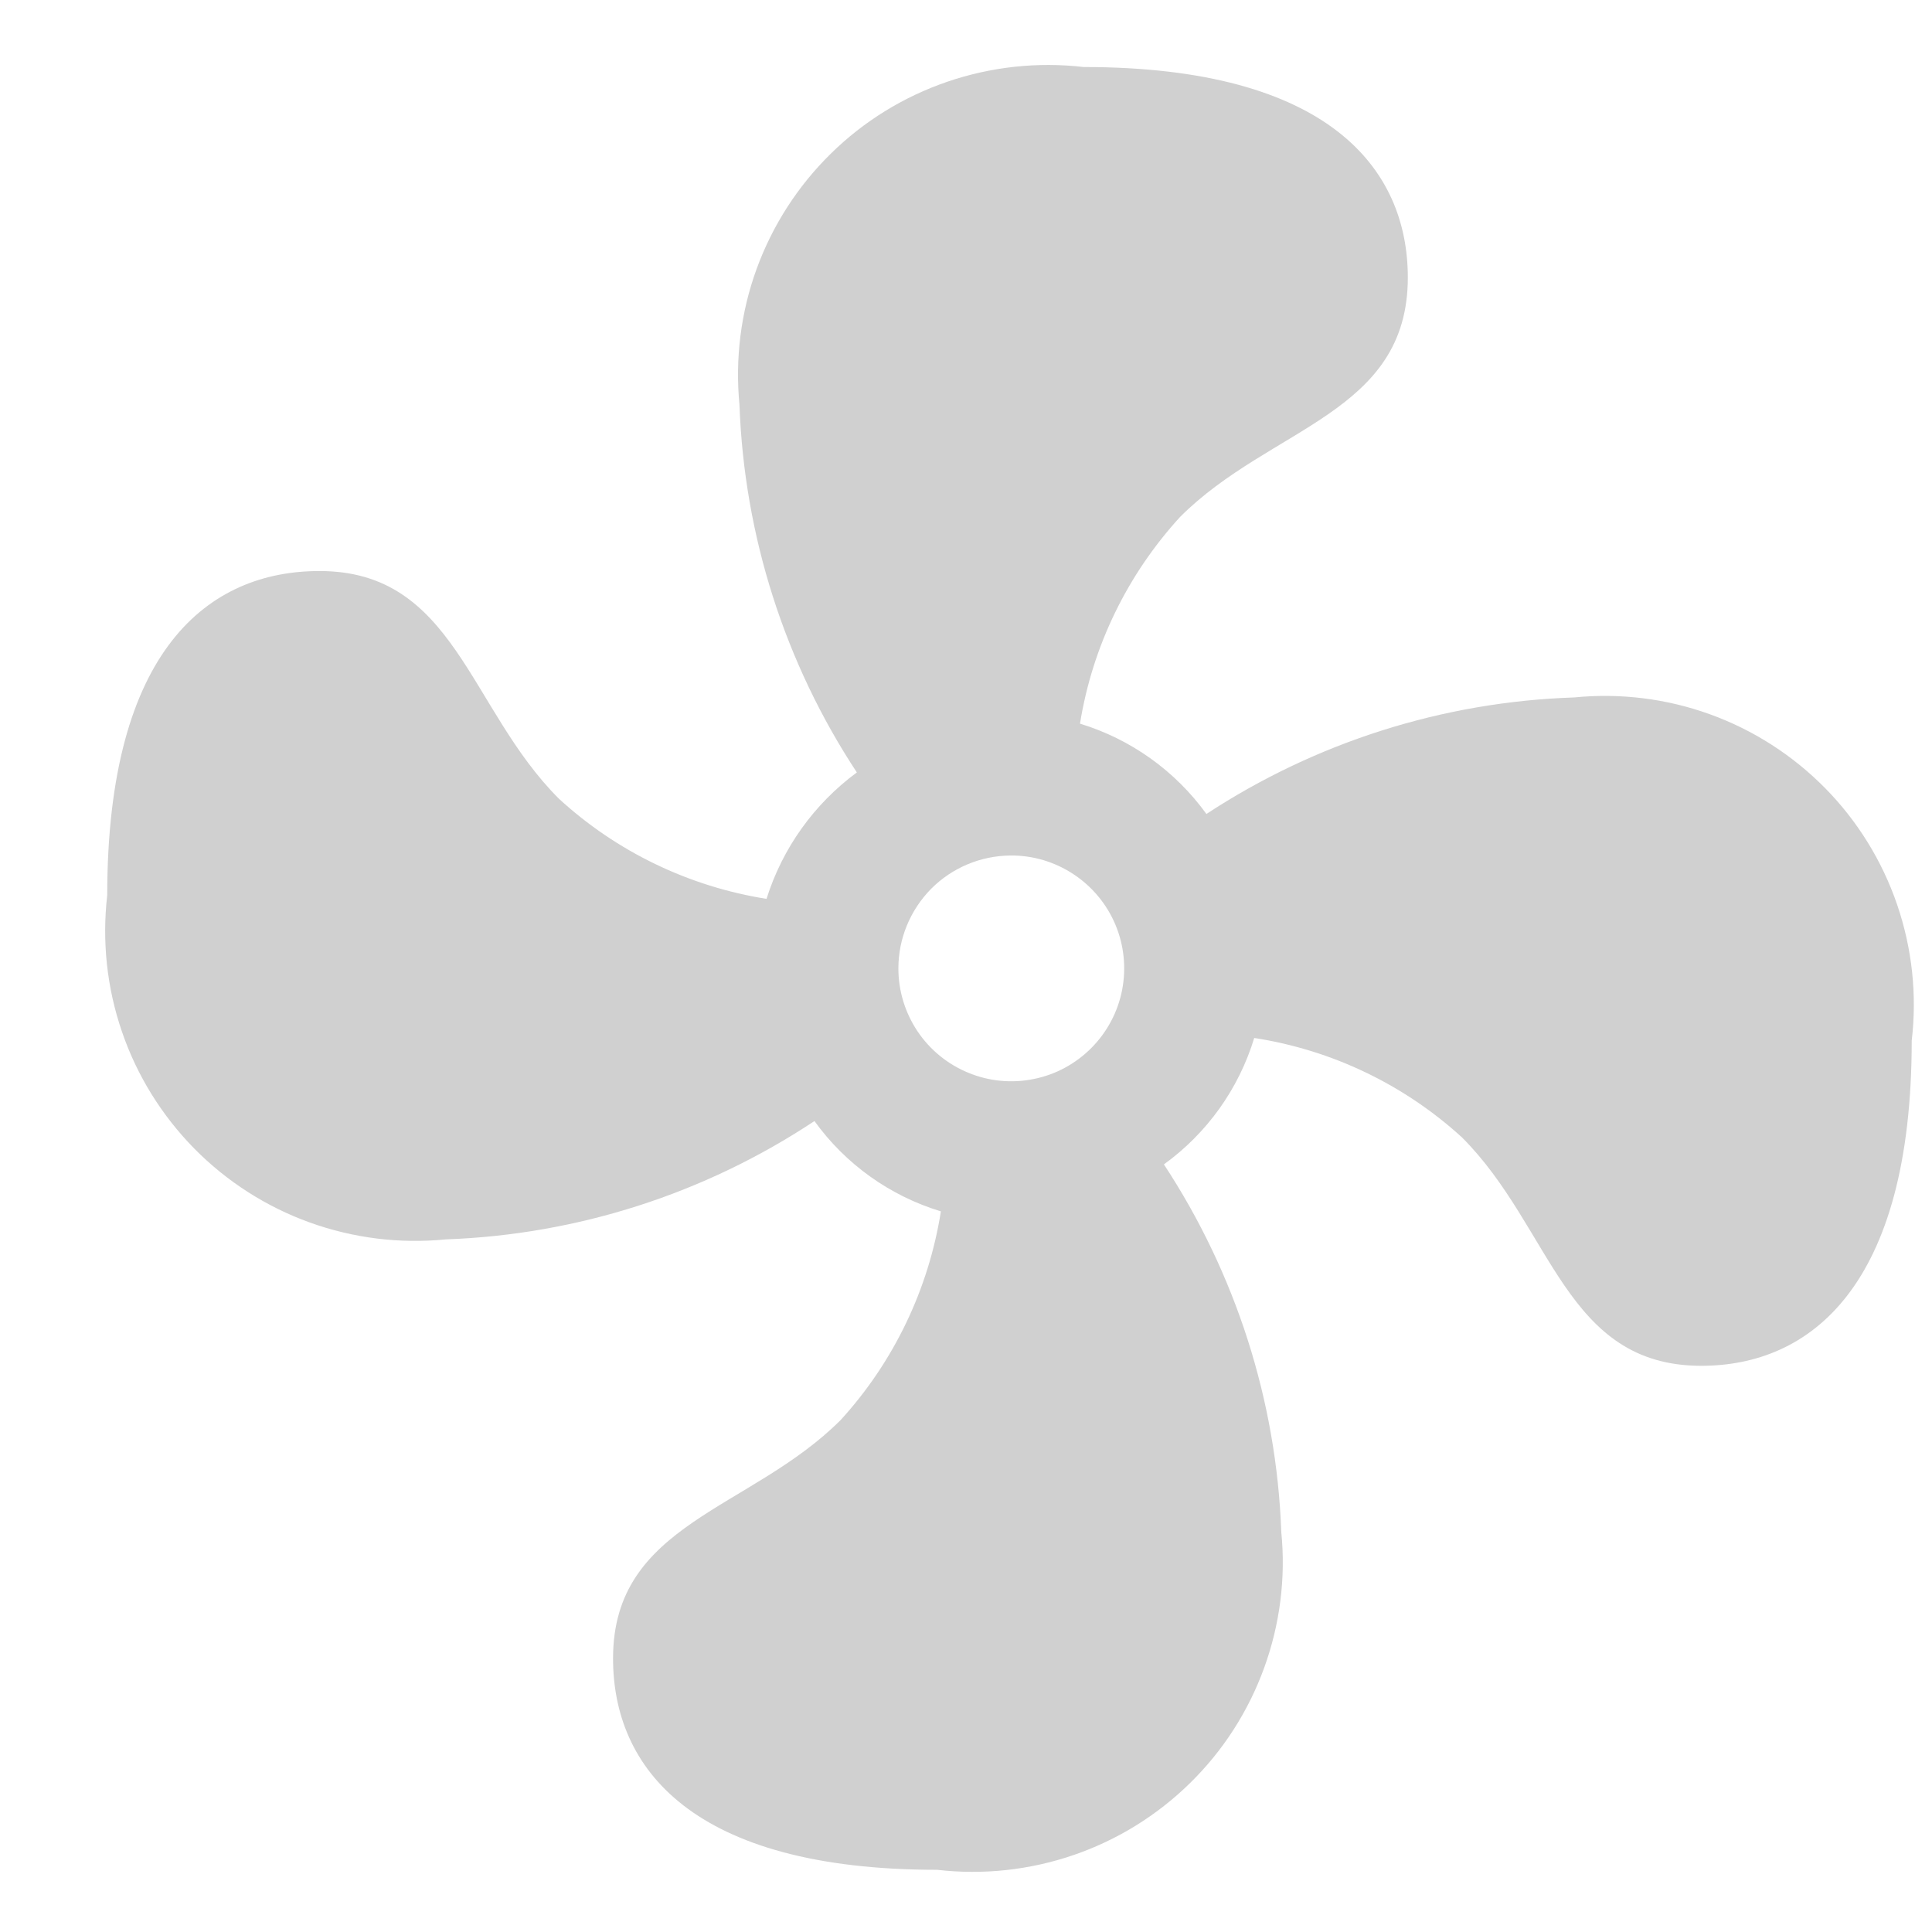 <svg width="16" height="16" viewBox="0 0 16 16" fill="none" xmlns="http://www.w3.org/2000/svg">
<path d="M13.035 5.776C11.951 5.812 10.898 6.146 9.991 6.741C9.733 6.384 9.365 6.121 8.944 5.993C9.047 5.353 9.336 4.758 9.774 4.28C10.522 3.532 11.659 3.427 11.659 2.298C11.659 1.4 11.008 0.555 8.974 0.555C8.593 0.511 8.208 0.553 7.845 0.677C7.483 0.801 7.153 1.004 6.88 1.273C6.607 1.541 6.397 1.867 6.266 2.227C6.135 2.587 6.087 2.971 6.124 3.353C6.163 4.437 6.499 5.49 7.096 6.397C6.742 6.658 6.48 7.024 6.348 7.444C5.706 7.342 5.107 7.054 4.628 6.614C3.88 5.866 3.768 4.729 2.646 4.729C1.733 4.729 0.888 5.372 0.888 7.414C0.844 7.795 0.885 8.181 1.01 8.544C1.134 8.907 1.339 9.237 1.608 9.511C1.877 9.784 2.204 9.994 2.565 10.124C2.926 10.254 3.311 10.302 3.693 10.264C4.781 10.225 5.837 9.886 6.745 9.284C7.002 9.641 7.37 9.904 7.792 10.032C7.69 10.677 7.402 11.278 6.962 11.76C6.214 12.508 5.077 12.612 5.077 13.734C5.077 14.639 5.727 15.485 7.762 15.485C8.142 15.529 8.528 15.487 8.89 15.363C9.252 15.239 9.582 15.035 9.855 14.767C10.129 14.499 10.338 14.173 10.469 13.813C10.6 13.453 10.649 13.068 10.611 12.687C10.572 11.603 10.235 10.55 9.639 9.643C9.996 9.385 10.259 9.017 10.387 8.596C11.029 8.695 11.627 8.981 12.107 9.419C12.855 10.166 12.96 11.311 14.089 11.311C14.987 11.311 15.832 10.66 15.832 8.618C15.877 8.238 15.835 7.853 15.711 7.491C15.587 7.129 15.383 6.799 15.115 6.527C14.846 6.254 14.52 6.045 14.16 5.915C13.8 5.785 13.416 5.738 13.035 5.776ZM8.368 7.085C8.553 7.083 8.734 7.137 8.889 7.239C9.044 7.341 9.165 7.486 9.237 7.657C9.309 7.828 9.328 8.016 9.293 8.198C9.258 8.379 9.169 8.547 9.039 8.678C8.908 8.81 8.742 8.9 8.56 8.936C8.379 8.973 8.19 8.955 8.019 8.884C7.848 8.814 7.701 8.694 7.598 8.54C7.495 8.386 7.44 8.205 7.44 8.02C7.44 7.773 7.538 7.537 7.711 7.361C7.885 7.186 8.121 7.087 8.368 7.085Z" fill="#D0D0D0"/>
</svg>
